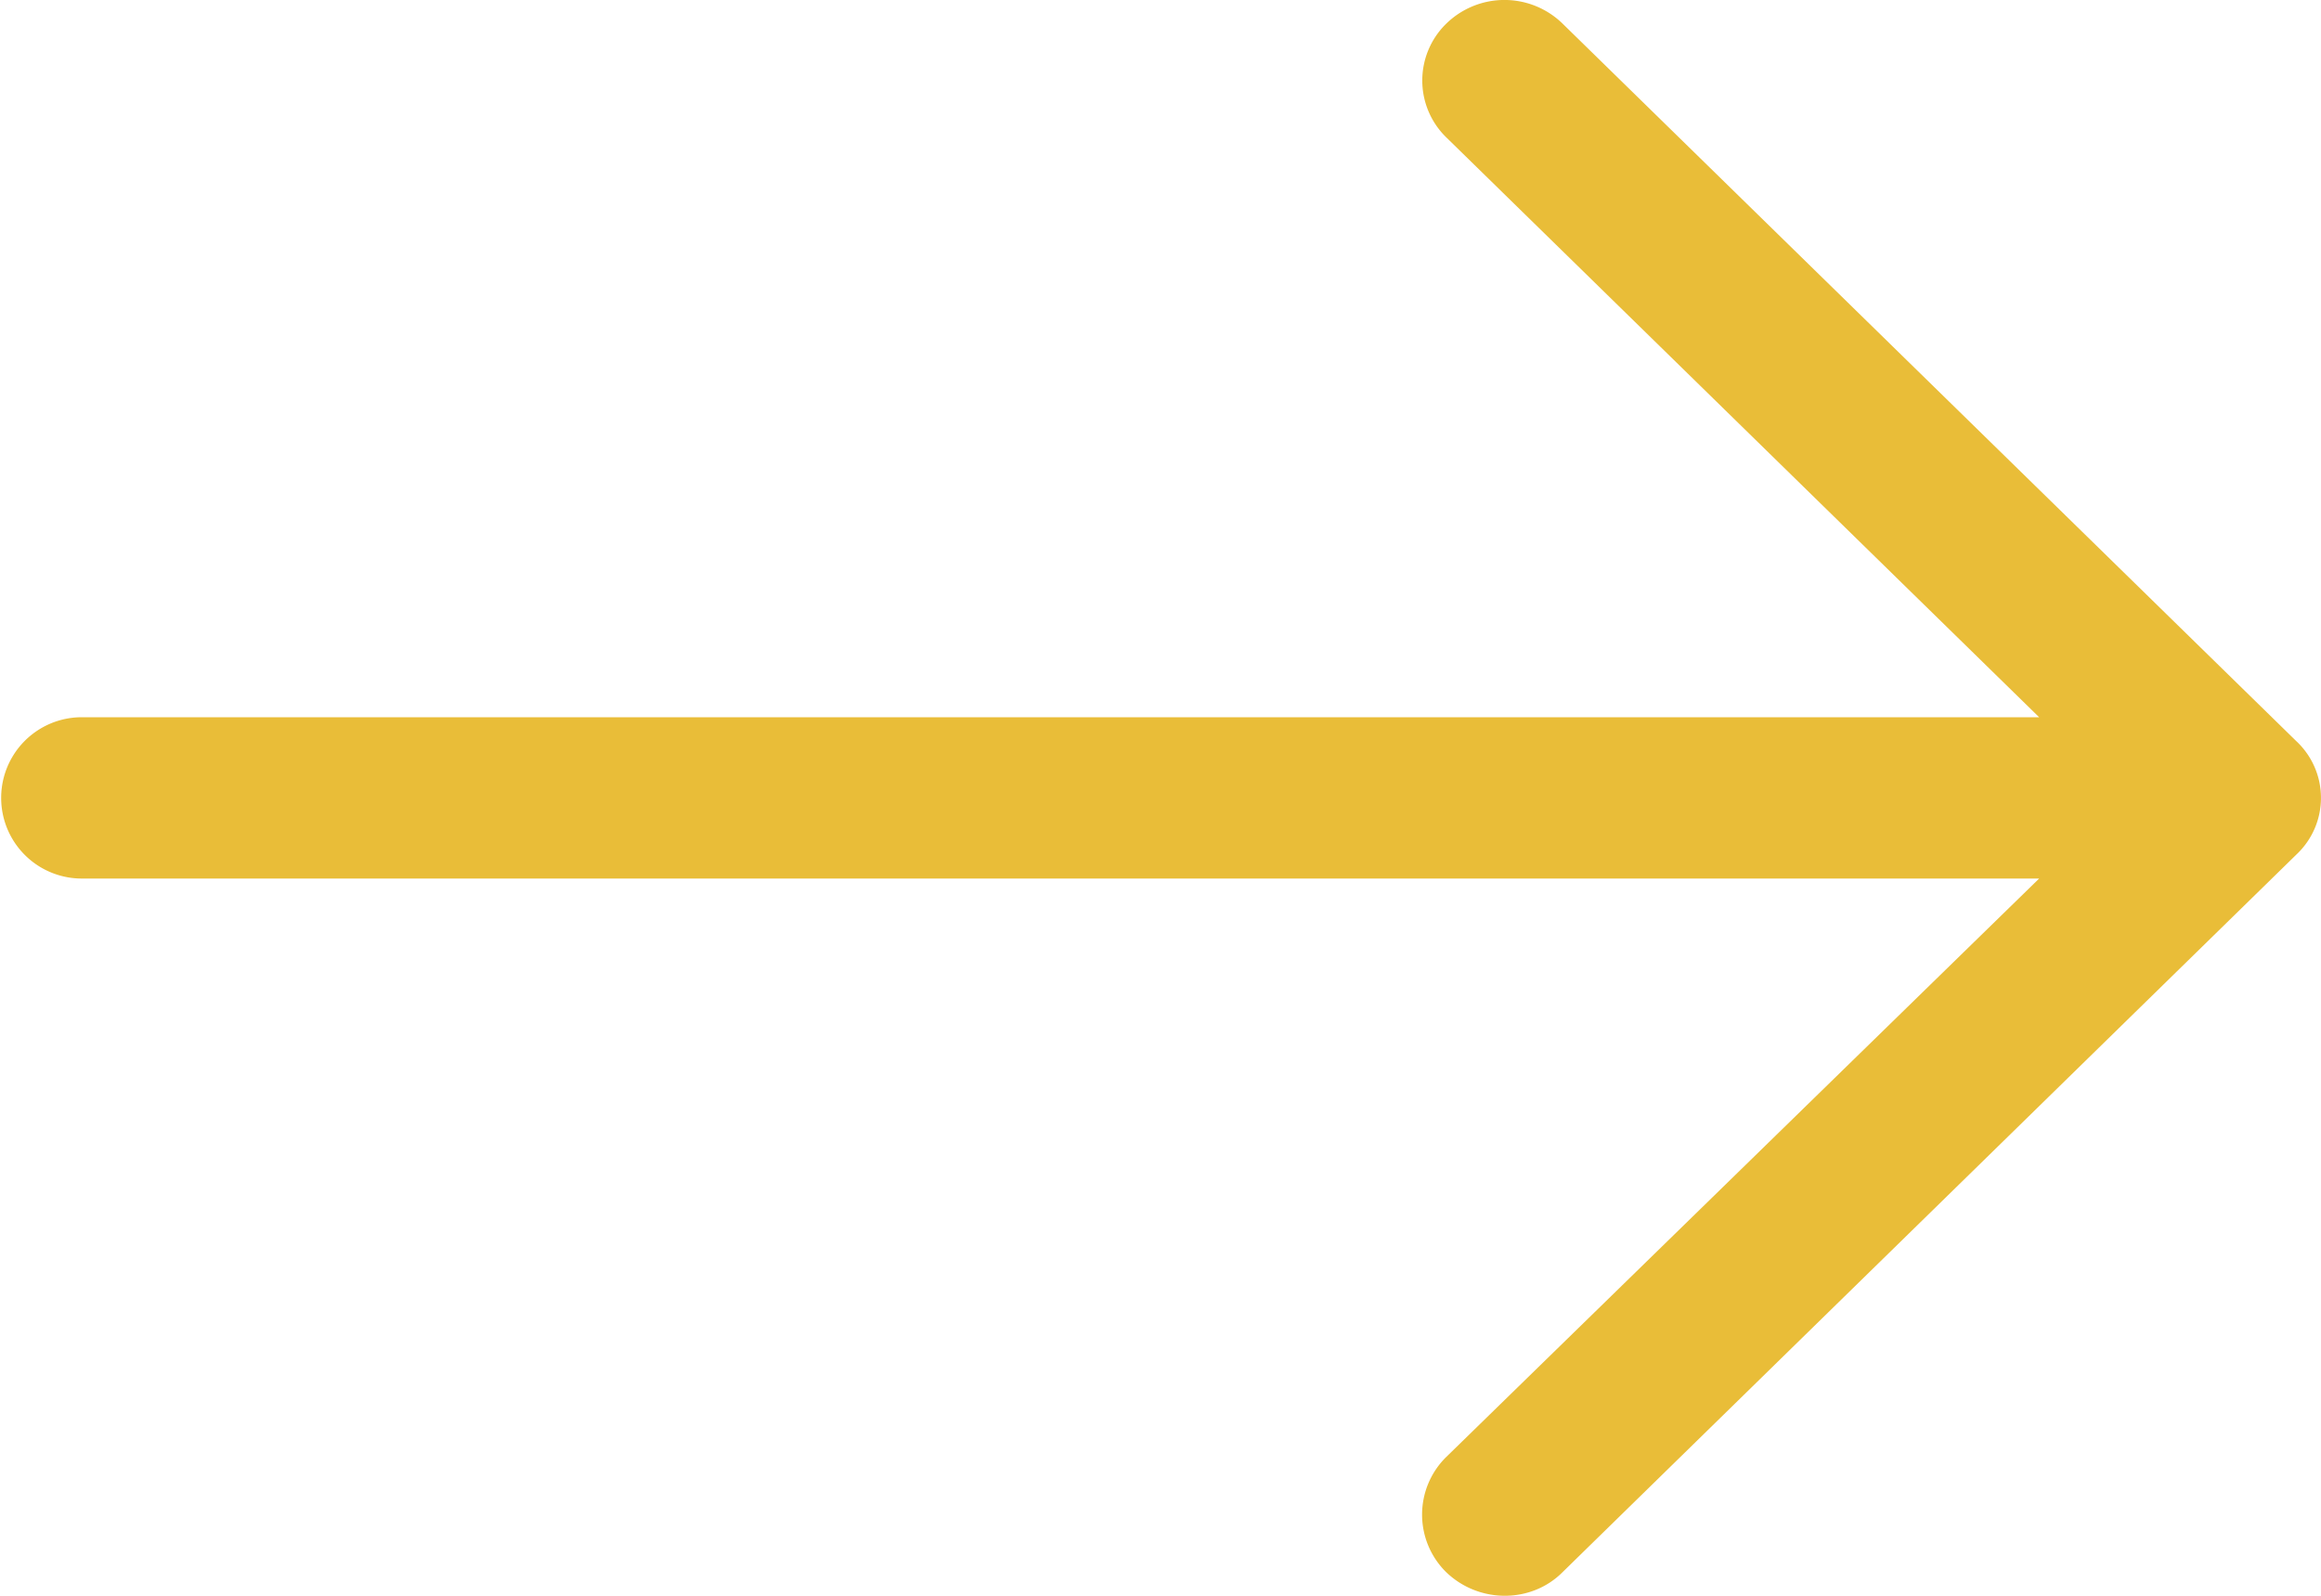 <svg xmlns="http://www.w3.org/2000/svg" width="16" height="11" viewBox="0 0 16 11">
    <path fill="#E9BD38" fill-rule="nonzero" d="M10.774.165a.574.574 0 0 0-.806 0 .547.547 0 0 0 0 .78l4.089 3.999H.564a.556.556 0 1 0 0 1.112h13.493l-4.09 3.99a.557.557 0 0 0 0 .789c.226.22.59.22.807 0l5.057-4.945a.535.535 0 0 0 0-.78L10.774.165z"/>
</svg>

